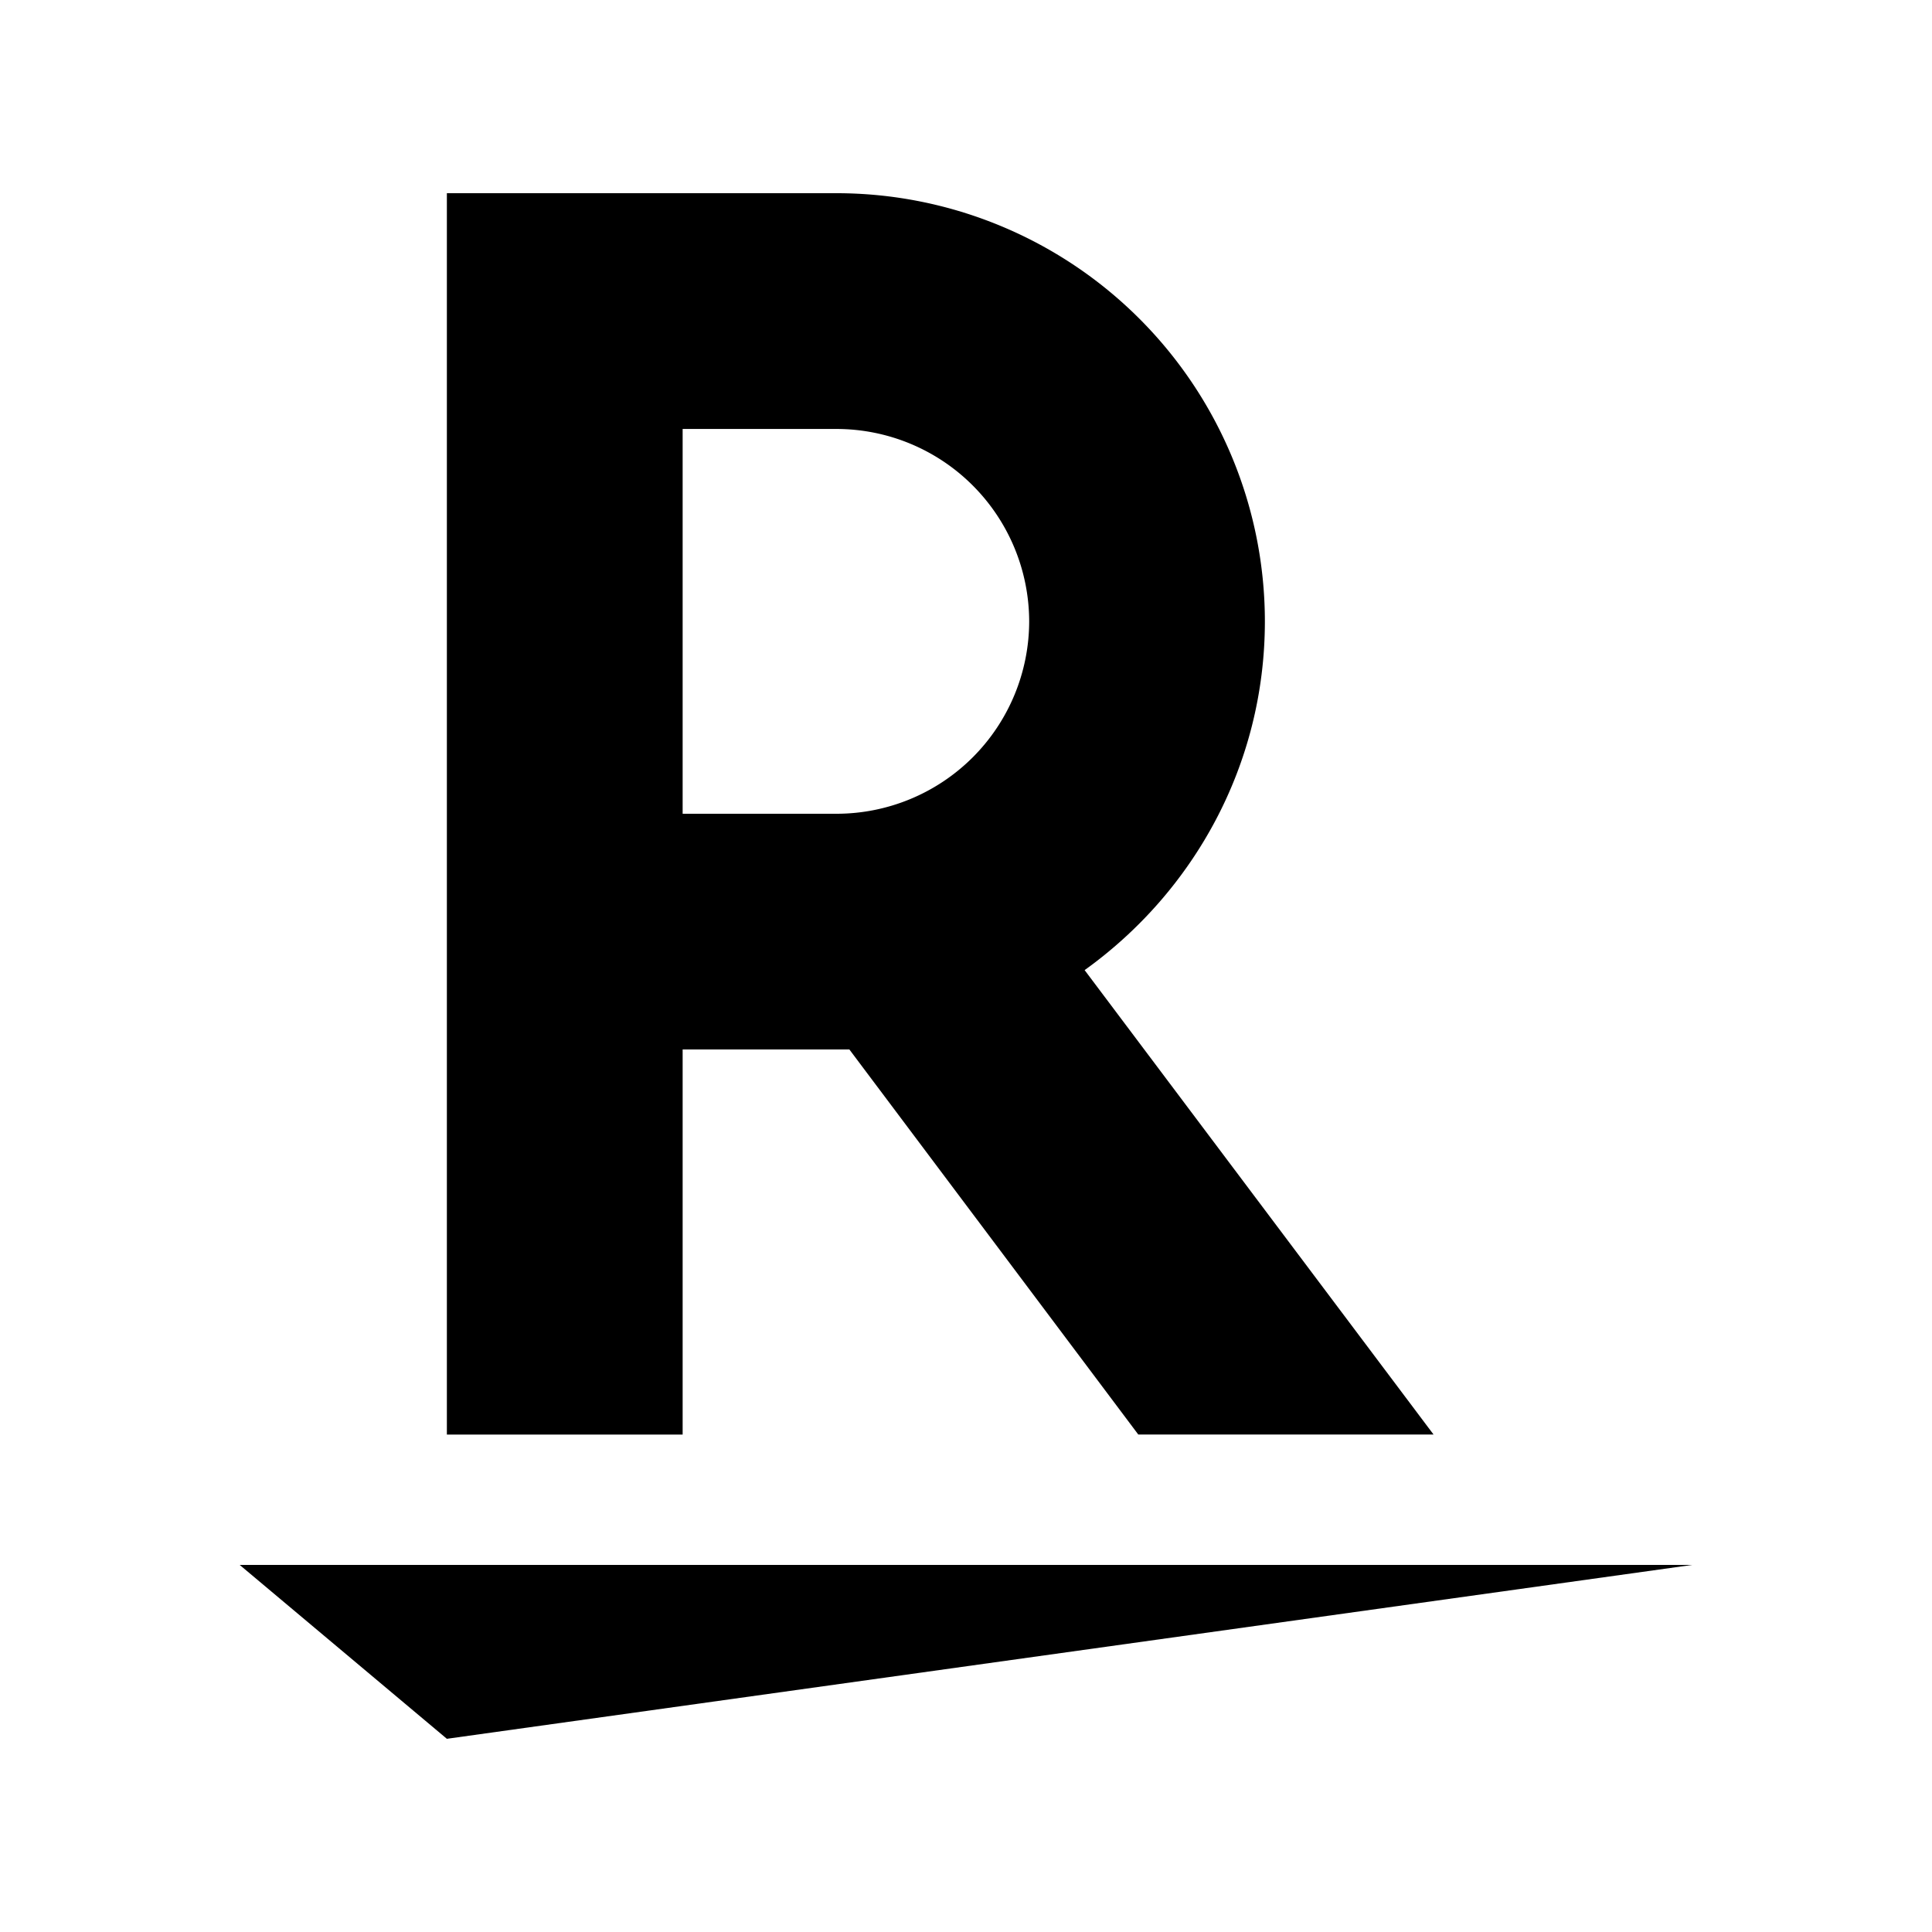 <svg xmlns="http://www.w3.org/2000/svg" width="100%" height="100%" viewBox="-3 -3 30 30"><path d="M23.277 21.3L3.939 24 .722 21.3h22.555zM7.6 19.276H3.939V0h6.052a6.653 6.653 0 016.65 6.646c0 2.234-1.108 4.204-2.799 5.418l5.418 7.211h-4.585l-4.486-5.979H7.6v5.98zm0-9.64h2.392a2.992 2.992 0 002.989-2.989 2.994 2.994 0 00-2.989-2.986H7.6v5.975z"/></svg>